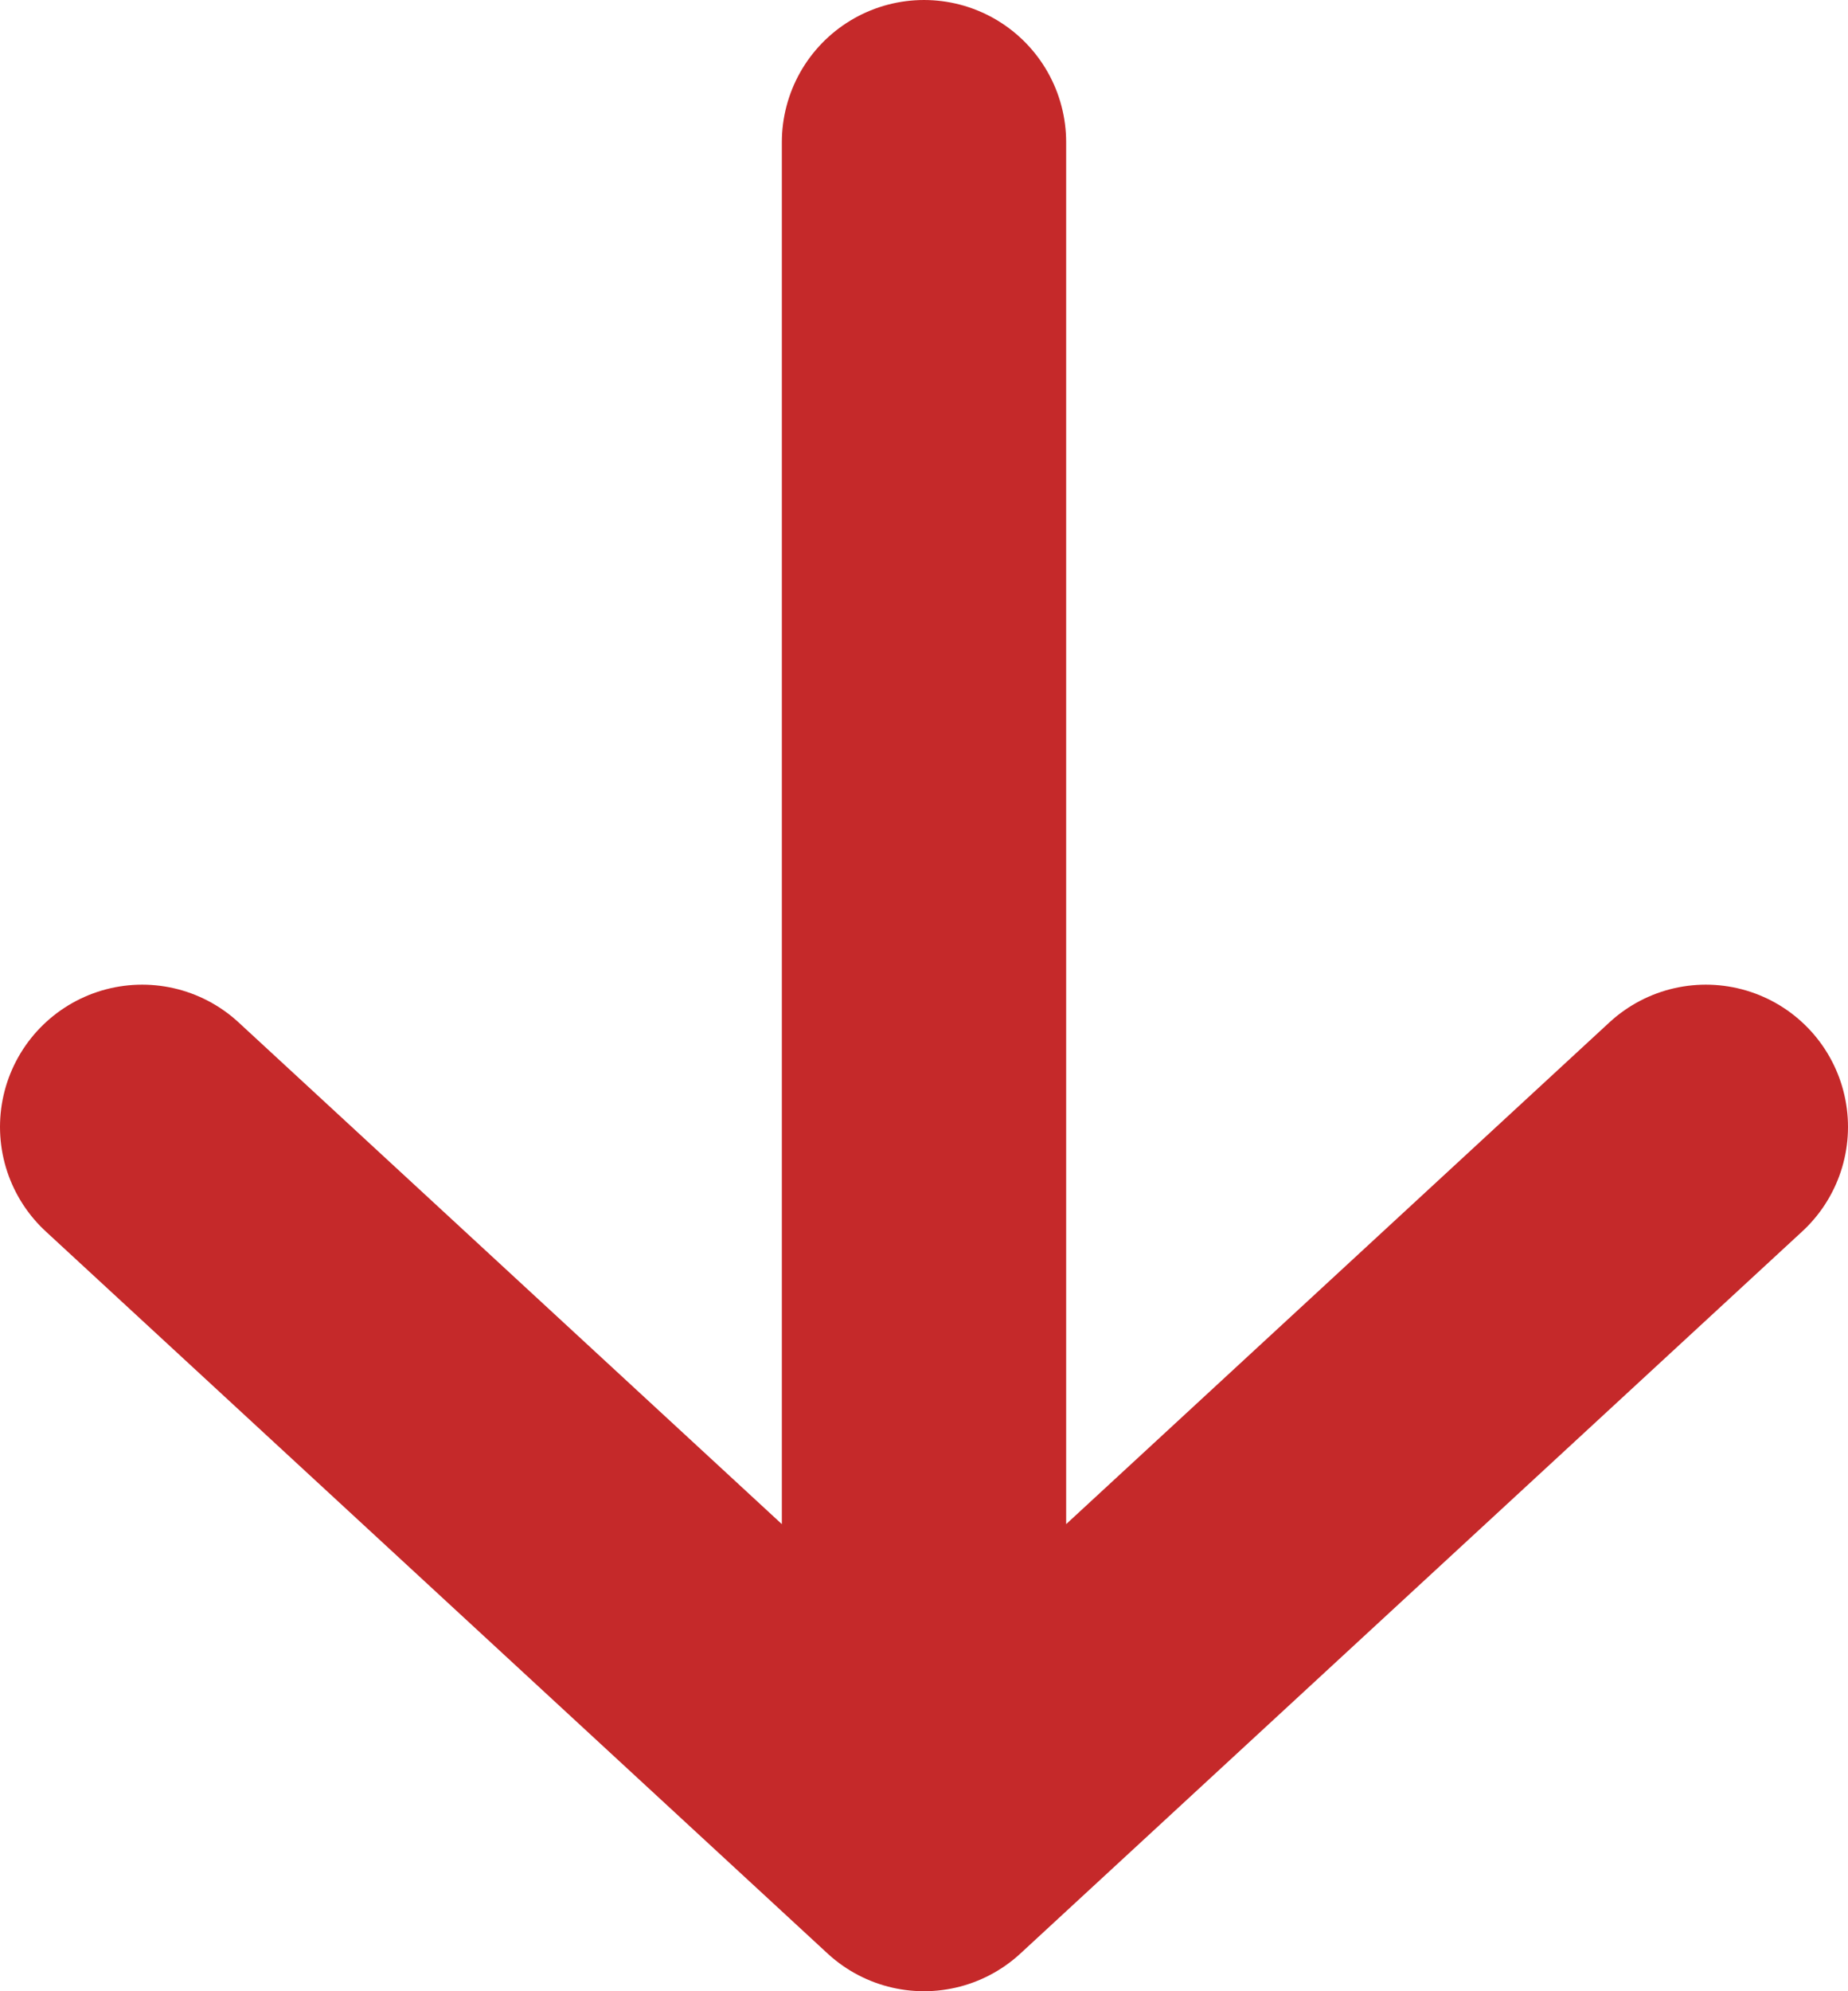 <svg width="13" height="14" viewBox="0 0 13 14" fill="none" xmlns="http://www.w3.org/2000/svg">
<path d="M12 7.923L6.5 13M6.5 13L1 7.923M6.5 13L6.5 1" stroke="#C5292A" stroke-width="2" stroke-linecap="round" stroke-linejoin="round"/>
</svg>
